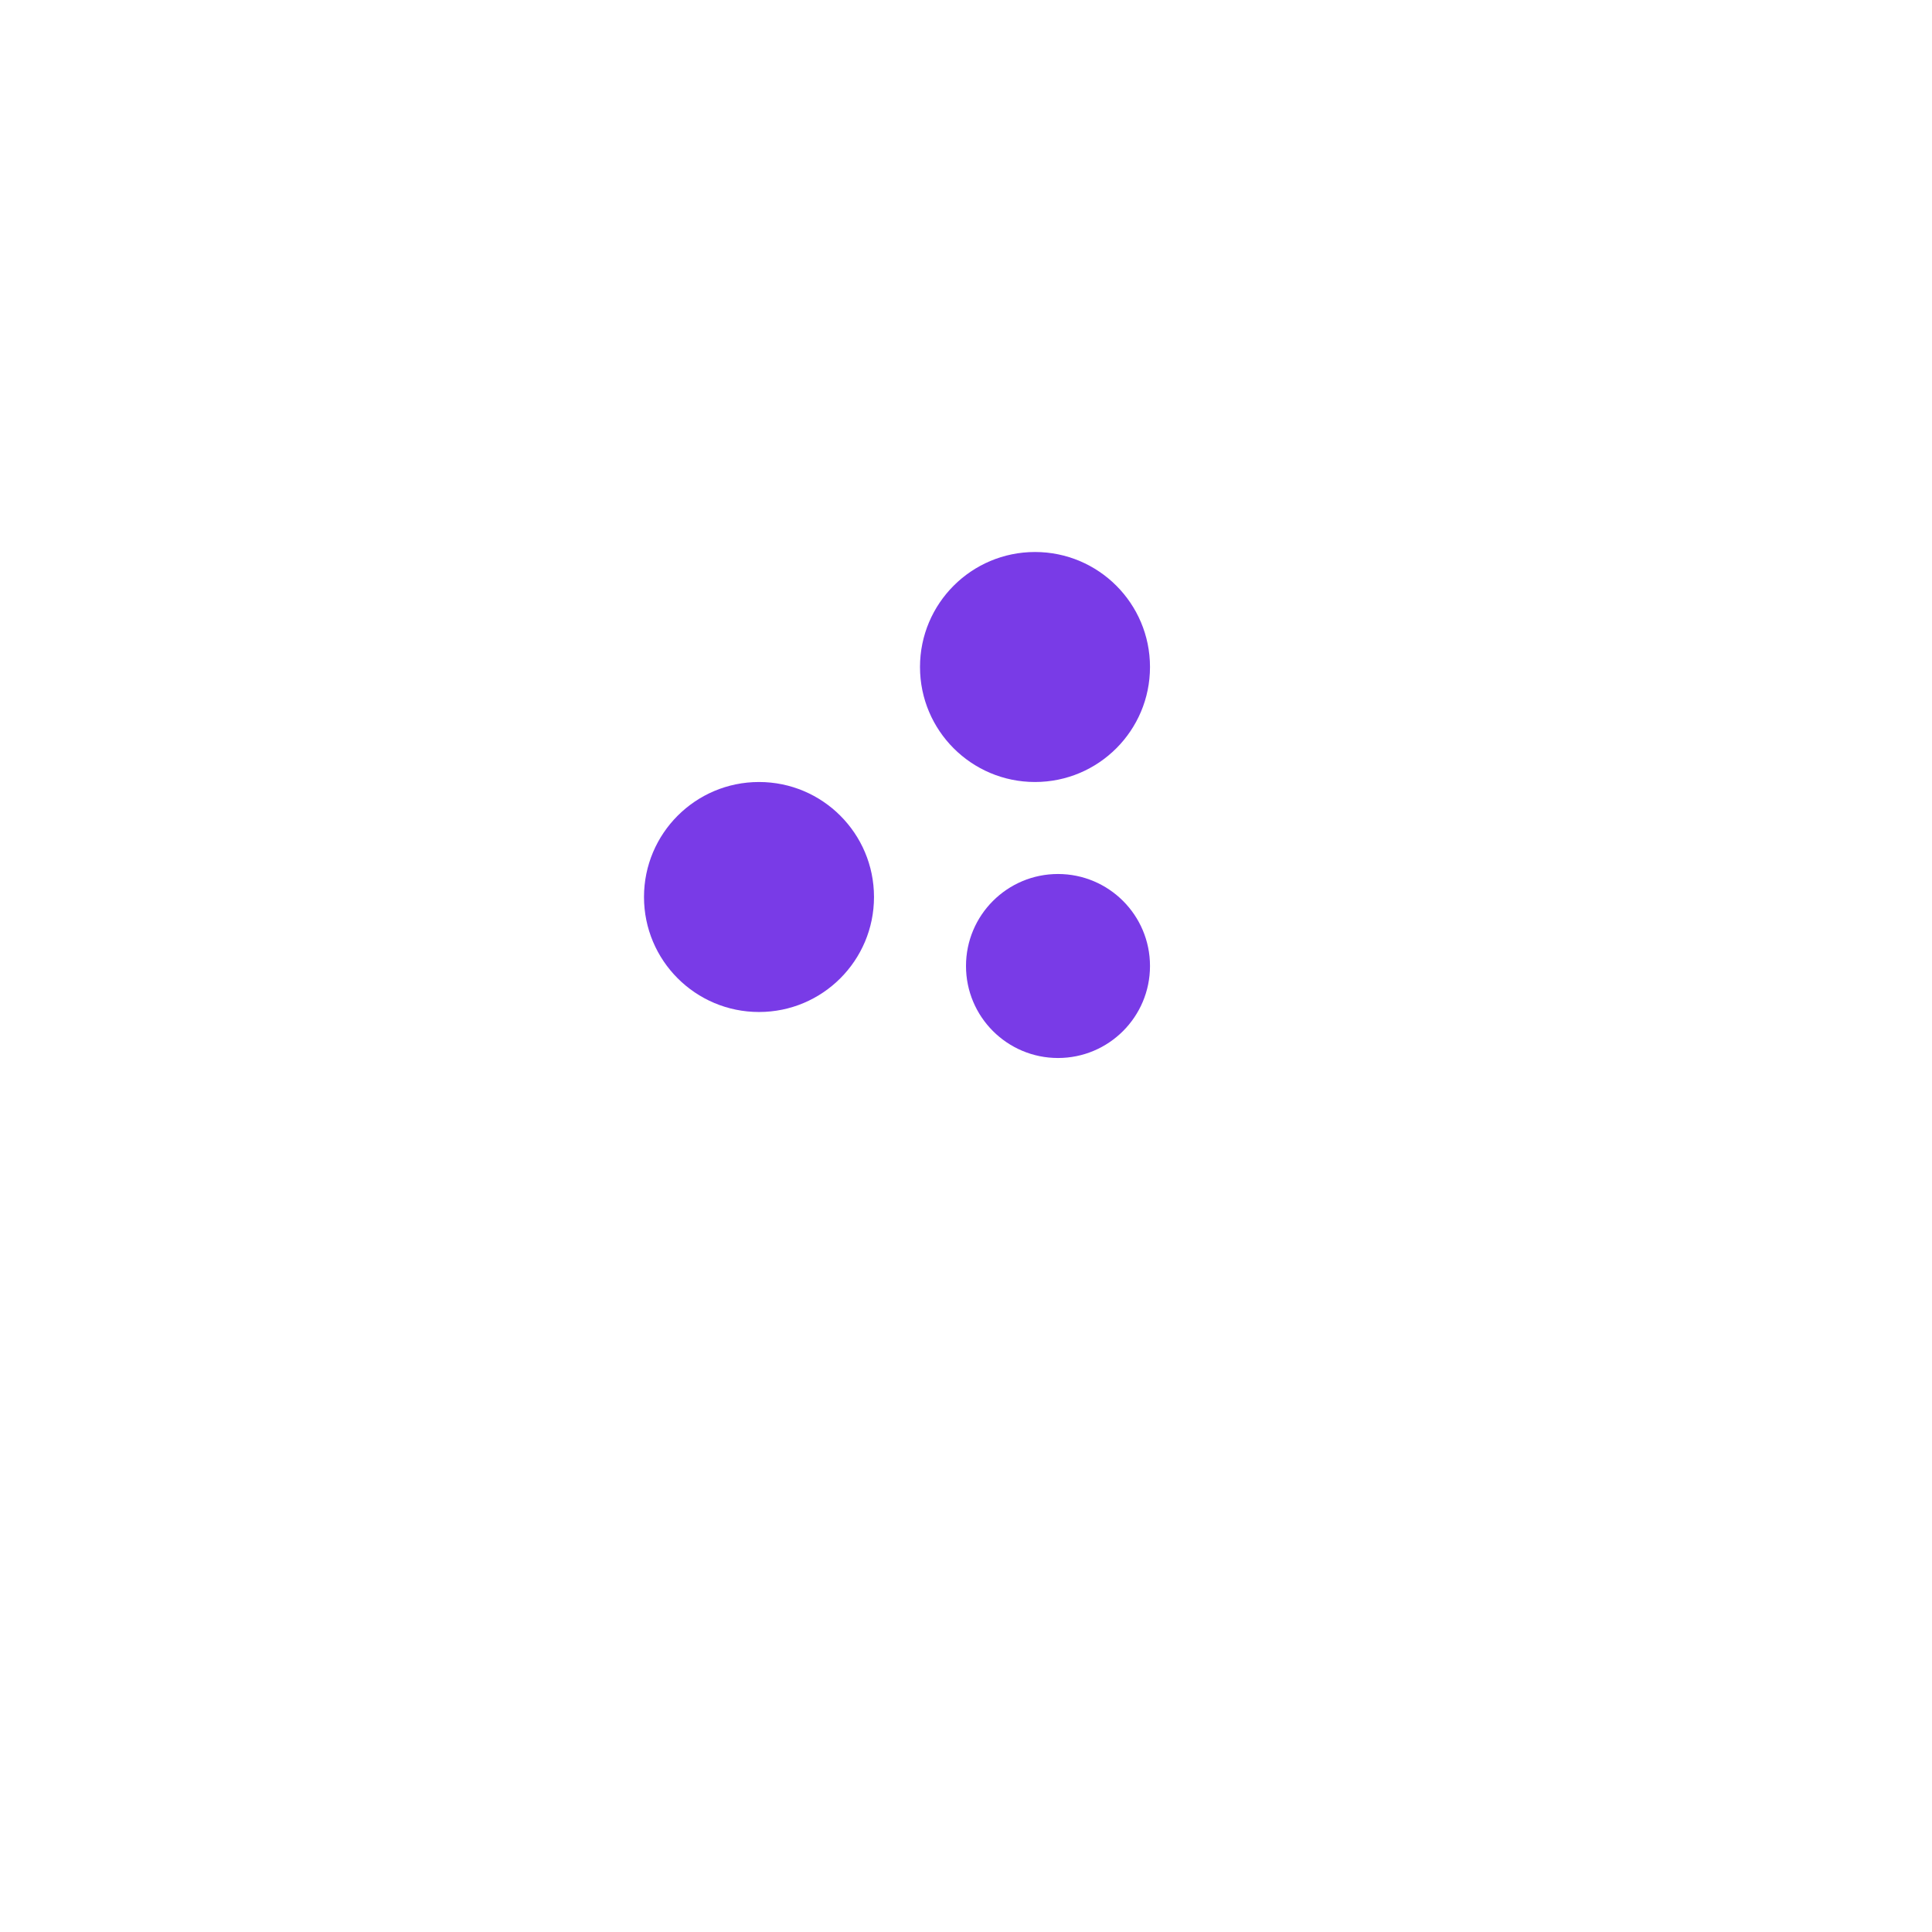 <svg xmlns="http://www.w3.org/2000/svg" xmlns:xlink="http://www.w3.org/1999/xlink" width="42" height="42" viewBox="0 0 42 42">
  <defs>
    <filter id="Ellipse_15" x="0" y="0" width="42" height="42" filterUnits="userSpaceOnUse">
      <feOffset dy="3" input="SourceAlpha"/>
      <feGaussianBlur stdDeviation="3" result="blur"/>
      <feFlood flood-opacity="0.161"/>
      <feComposite operator="in" in2="blur"/>
      <feComposite in="SourceGraphic"/>
    </filter>
  </defs>
  <g id="Group_50" data-name="Group 50" transform="translate(-1110 -15)">
    <g transform="matrix(1, 0, 0, 1, 1110, 15)" filter="url(#Ellipse_15)">
      <circle id="Ellipse_15-2" data-name="Ellipse 15" cx="12" cy="12" r="12" transform="translate(9 6)" fill="#fff"/>
    </g>
    <circle id="Ellipse_16" data-name="Ellipse 16" cx="2.5" cy="2.5" r="2.5" transform="translate(1124 32)" fill="#793be7"/>
    <circle id="Ellipse_17" data-name="Ellipse 17" cx="2.5" cy="2.5" r="2.5" transform="translate(1130 27)" fill="#793be7"/>
    <circle id="Ellipse_18" data-name="Ellipse 18" cx="2" cy="2" r="2" transform="translate(1131 34)" fill="#793be7"/>
    <path id="Path_625" data-name="Path 625" d="M1120.818,26.761h0c-.01-.01-4.947-5.227-2.815-6.7s6.034,3.164,6.034,3.164" transform="translate(1)" fill="none" stroke="#fff" stroke-width="1"/>
    <path id="Path_626" data-name="Path 626" d="M1120.818,26.761h0c-.01-.01-4.947-5.227-2.815-6.7s6.034,3.164,6.034,3.164" transform="matrix(-0.996, 0.087, -0.087, -0.996, 2260.268, -34.232)" fill="none" stroke="#fff" stroke-width="1"/>
  </g>
</svg>
